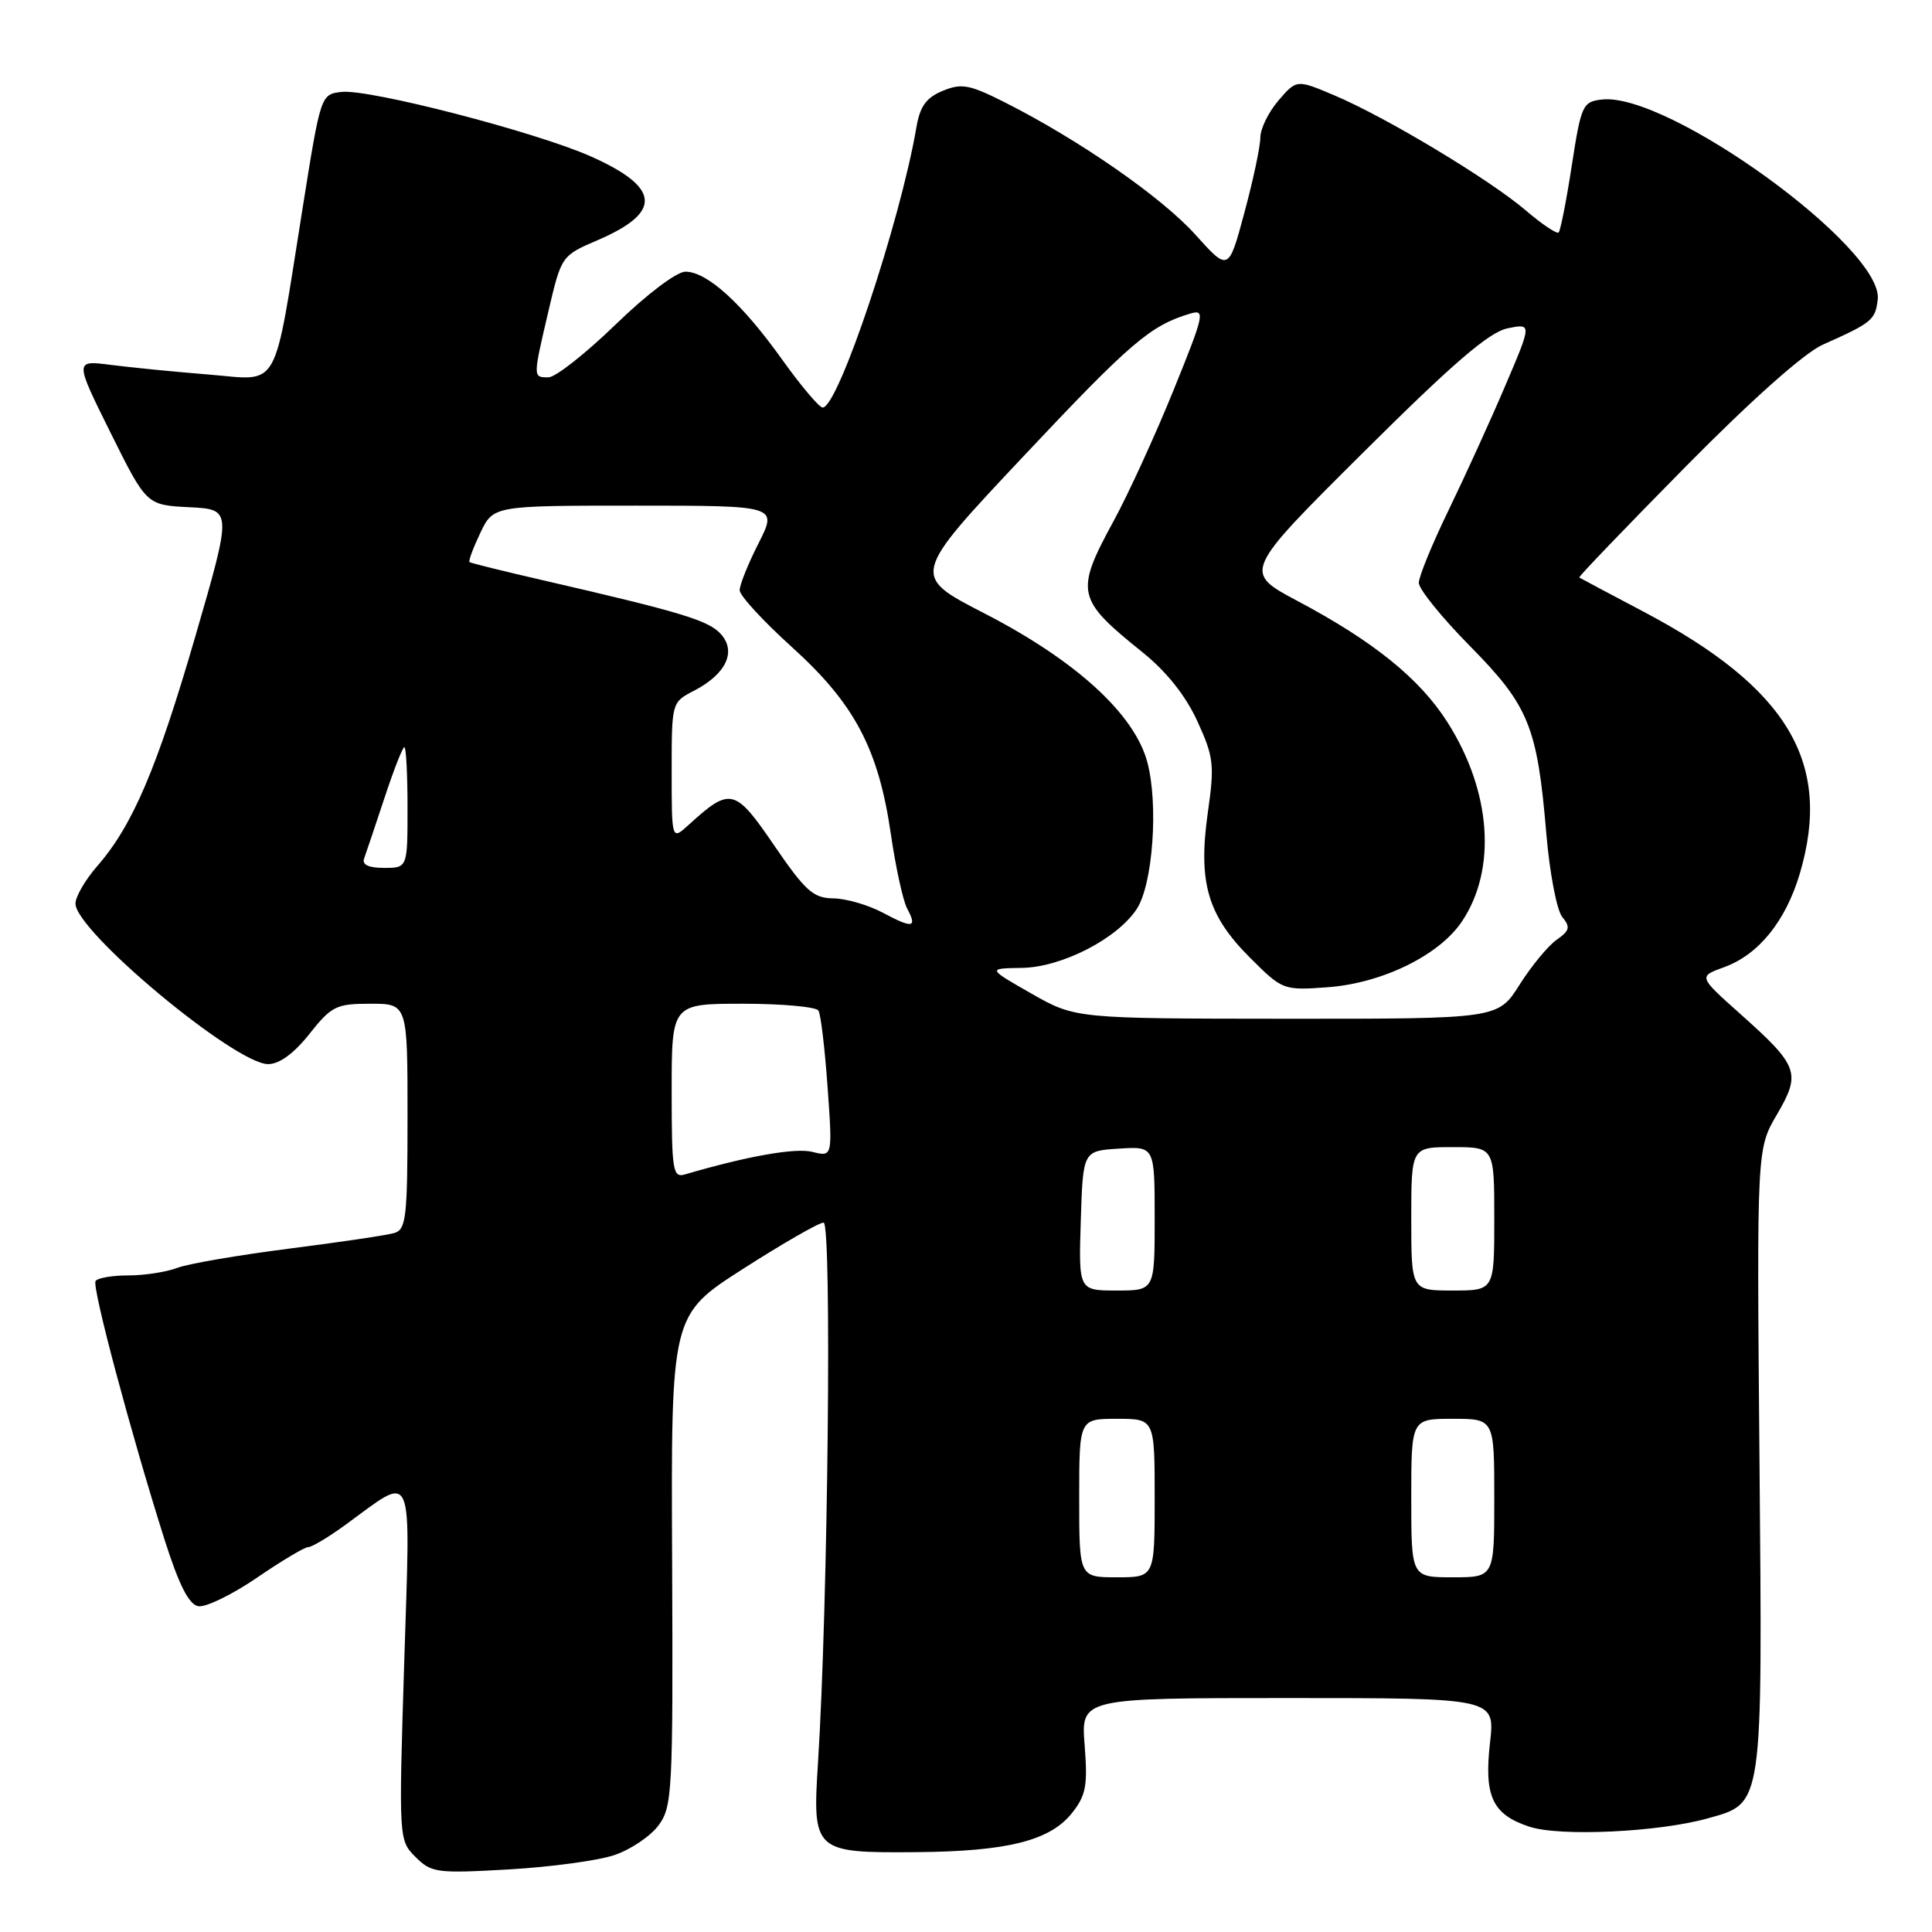 <?xml version="1.0" encoding="UTF-8" standalone="no"?>
<!DOCTYPE svg PUBLIC "-//W3C//DTD SVG 1.1//EN" "http://www.w3.org/Graphics/SVG/1.1/DTD/svg11.dtd" >
<svg xmlns="http://www.w3.org/2000/svg" xmlns:xlink="http://www.w3.org/1999/xlink" version="1.1" viewBox="0 0 256 256">
 <g >
 <path fill="currentColor"
d=" M 81.40 245.81 C 83.55 245.09 86.18 243.32 87.25 241.88 C 89.09 239.40 89.19 237.51 89.06 206.75 C 88.91 174.25 88.91 174.25 98.46 168.13 C 103.72 164.76 108.52 162.00 109.13 162.00 C 110.24 162.00 109.72 212.54 108.39 233.55 C 107.64 245.35 107.84 245.53 121.41 245.42 C 133.50 245.32 139.14 243.90 142.05 240.23 C 143.90 237.89 144.14 236.60 143.72 231.25 C 143.23 225.00 143.23 225.00 170.66 225.00 C 198.10 225.00 198.10 225.00 197.44 230.86 C 196.62 238.03 197.74 240.43 202.66 242.05 C 206.69 243.38 219.75 242.77 226.26 240.95 C 233.67 238.88 233.54 239.76 233.14 193.41 C 232.78 152.22 232.78 152.22 235.46 147.67 C 238.68 142.16 238.34 141.25 230.53 134.29 C 225.04 129.39 225.04 129.39 228.47 128.15 C 233.02 126.50 236.61 122.06 238.48 115.77 C 242.84 101.06 236.92 91.14 217.72 81.02 C 213.20 78.64 209.39 76.61 209.26 76.52 C 209.13 76.43 215.45 69.85 223.29 61.90 C 232.14 52.93 239.07 46.77 241.53 45.67 C 248.04 42.77 248.49 42.41 248.81 39.69 C 249.63 32.91 221.01 12.16 212.25 13.19 C 209.71 13.48 209.51 13.92 208.27 21.93 C 207.56 26.57 206.77 30.56 206.53 30.80 C 206.29 31.04 204.32 29.72 202.16 27.87 C 197.36 23.77 183.62 15.51 176.80 12.63 C 171.81 10.52 171.81 10.52 169.40 13.32 C 168.08 14.85 167.00 17.07 167.00 18.24 C 167.00 19.41 166.05 23.88 164.89 28.17 C 162.79 35.98 162.79 35.98 158.38 31.08 C 153.93 26.13 143.00 18.54 133.14 13.56 C 128.46 11.20 127.41 11.00 124.91 12.04 C 122.73 12.94 121.90 14.09 121.43 16.86 C 119.28 29.44 111.07 54.00 109.01 54.00 C 108.55 54.00 106.13 51.13 103.62 47.62 C 98.33 40.21 93.70 36.00 90.82 36.00 C 89.66 36.00 85.69 39.00 81.57 43.00 C 77.60 46.85 73.60 50.00 72.67 50.00 C 70.60 50.00 70.60 50.09 72.68 41.19 C 74.39 33.90 74.40 33.88 79.22 31.81 C 87.79 28.12 87.52 24.84 78.30 20.73 C 71.03 17.49 48.89 11.76 45.24 12.18 C 42.51 12.50 42.49 12.57 40.11 27.50 C 36.15 52.32 37.23 50.40 27.67 49.63 C 23.18 49.27 17.33 48.69 14.69 48.35 C 9.88 47.73 9.88 47.73 14.64 57.32 C 19.41 66.92 19.41 66.92 25.08 67.21 C 30.76 67.50 30.76 67.50 25.91 84.23 C 20.79 101.86 17.58 109.38 12.87 114.78 C 11.29 116.59 10.00 118.82 10.00 119.73 C 10.00 123.38 31.15 141.00 35.53 141.00 C 37.02 141.00 38.95 139.59 41.00 137.00 C 43.93 133.31 44.54 133.00 49.08 133.00 C 54.00 133.00 54.00 133.00 54.00 147.93 C 54.00 161.29 53.82 162.92 52.25 163.38 C 51.29 163.67 45.01 164.60 38.31 165.45 C 31.60 166.31 24.93 167.45 23.49 168.00 C 22.05 168.55 19.13 169.00 16.99 169.00 C 14.86 169.00 12.91 169.34 12.66 169.75 C 12.17 170.55 17.36 189.98 21.80 204.00 C 23.71 210.01 25.02 212.60 26.27 212.83 C 27.24 213.01 30.72 211.32 34.01 209.08 C 37.29 206.83 40.36 205.00 40.84 205.00 C 41.31 205.00 43.47 203.72 45.63 202.15 C 55.06 195.32 54.38 193.75 53.56 220.30 C 52.83 243.76 52.84 243.84 55.06 246.06 C 57.16 248.16 57.88 248.25 67.39 247.71 C 72.95 247.39 79.26 246.54 81.40 245.81 Z  M 143.00 198.50 C 143.00 188.00 143.00 188.00 148.00 188.00 C 153.00 188.00 153.00 188.00 153.00 198.50 C 153.00 209.00 153.00 209.00 148.00 209.00 C 143.00 209.00 143.00 209.00 143.00 198.50 Z  M 187.00 198.50 C 187.00 188.00 187.00 188.00 192.50 188.00 C 198.00 188.00 198.00 188.00 198.00 198.50 C 198.00 209.00 198.00 209.00 192.50 209.00 C 187.00 209.00 187.00 209.00 187.00 198.50 Z  M 143.21 161.75 C 143.50 152.50 143.50 152.50 148.25 152.20 C 153.00 151.89 153.00 151.89 153.00 161.45 C 153.00 171.00 153.00 171.00 147.96 171.00 C 142.92 171.00 142.92 171.00 143.21 161.75 Z  M 187.00 161.50 C 187.00 152.00 187.00 152.00 192.50 152.00 C 198.00 152.00 198.00 152.00 198.00 161.50 C 198.00 171.00 198.00 171.00 192.50 171.00 C 187.00 171.00 187.00 171.00 187.00 161.50 Z  M 89.00 144.57 C 89.00 133.00 89.00 133.00 98.44 133.00 C 103.63 133.00 108.14 133.41 108.45 133.91 C 108.76 134.41 109.30 138.98 109.66 144.06 C 110.32 153.30 110.32 153.30 107.64 152.63 C 105.40 152.06 98.99 153.20 90.75 155.62 C 89.15 156.09 89.00 155.11 89.00 144.57 Z  M 136.66 131.65 C 130.82 128.32 130.82 128.32 135.42 128.25 C 140.67 128.17 148.04 124.39 150.62 120.45 C 152.76 117.20 153.52 106.62 152.03 101.00 C 150.33 94.61 142.54 87.50 130.39 81.25 C 120.73 76.28 120.73 76.28 135.68 60.39 C 149.81 45.37 152.42 43.14 157.69 41.56 C 159.73 40.95 159.60 41.59 155.50 51.70 C 153.09 57.64 149.53 65.42 147.58 69.00 C 142.42 78.49 142.61 79.37 151.39 86.43 C 154.57 88.99 157.10 92.17 158.65 95.55 C 160.83 100.31 160.95 101.33 160.04 107.69 C 158.74 116.91 160.00 121.26 165.60 126.87 C 169.94 131.20 170.03 131.24 175.87 130.82 C 183.13 130.29 190.67 126.61 193.70 122.12 C 198.37 115.18 197.61 104.79 191.75 95.63 C 188.09 89.90 181.98 84.97 171.96 79.65 C 164.71 75.80 164.71 75.80 180.60 59.99 C 192.52 48.13 197.31 44.01 199.75 43.51 C 202.99 42.84 202.99 42.84 199.43 51.17 C 197.48 55.75 194.10 63.15 191.94 67.61 C 189.77 72.08 188.00 76.40 188.00 77.23 C 188.00 78.06 191.05 81.83 194.79 85.62 C 202.59 93.53 203.70 96.26 204.90 110.51 C 205.34 115.69 206.29 120.64 207.01 121.51 C 208.11 122.84 208.00 123.31 206.26 124.53 C 205.13 125.32 202.92 128.00 201.35 130.48 C 198.50 135.00 198.50 135.00 170.50 134.99 C 142.50 134.97 142.50 134.97 136.66 131.65 Z  M 117.00 120.95 C 115.08 119.92 112.12 119.06 110.43 119.04 C 107.76 119.01 106.72 118.07 102.58 112.02 C 97.38 104.40 96.78 104.26 91.25 109.30 C 89.00 111.35 89.00 111.35 89.00 102.20 C 89.00 93.07 89.00 93.05 91.97 91.52 C 96.21 89.32 97.62 86.34 95.51 84.01 C 93.87 82.20 90.34 81.13 72.00 76.90 C 66.78 75.70 62.37 74.61 62.21 74.48 C 62.05 74.35 62.69 72.62 63.64 70.62 C 65.37 67.00 65.37 67.00 84.20 67.00 C 103.03 67.00 103.03 67.00 100.52 71.97 C 99.13 74.70 98.00 77.51 98.01 78.22 C 98.02 78.92 101.13 82.31 104.94 85.75 C 113.24 93.25 116.40 99.23 118.04 110.50 C 118.68 114.90 119.65 119.33 120.18 120.34 C 121.58 122.95 120.97 123.07 117.00 120.95 Z  M 48.25 113.75 C 48.50 113.06 49.71 109.46 50.94 105.75 C 52.16 102.04 53.35 99.00 53.58 99.00 C 53.81 99.00 54.00 102.60 54.00 107.00 C 54.00 115.00 54.00 115.00 50.89 115.00 C 48.83 115.00 47.94 114.58 48.25 113.75 Z "/>
</g>
</svg>